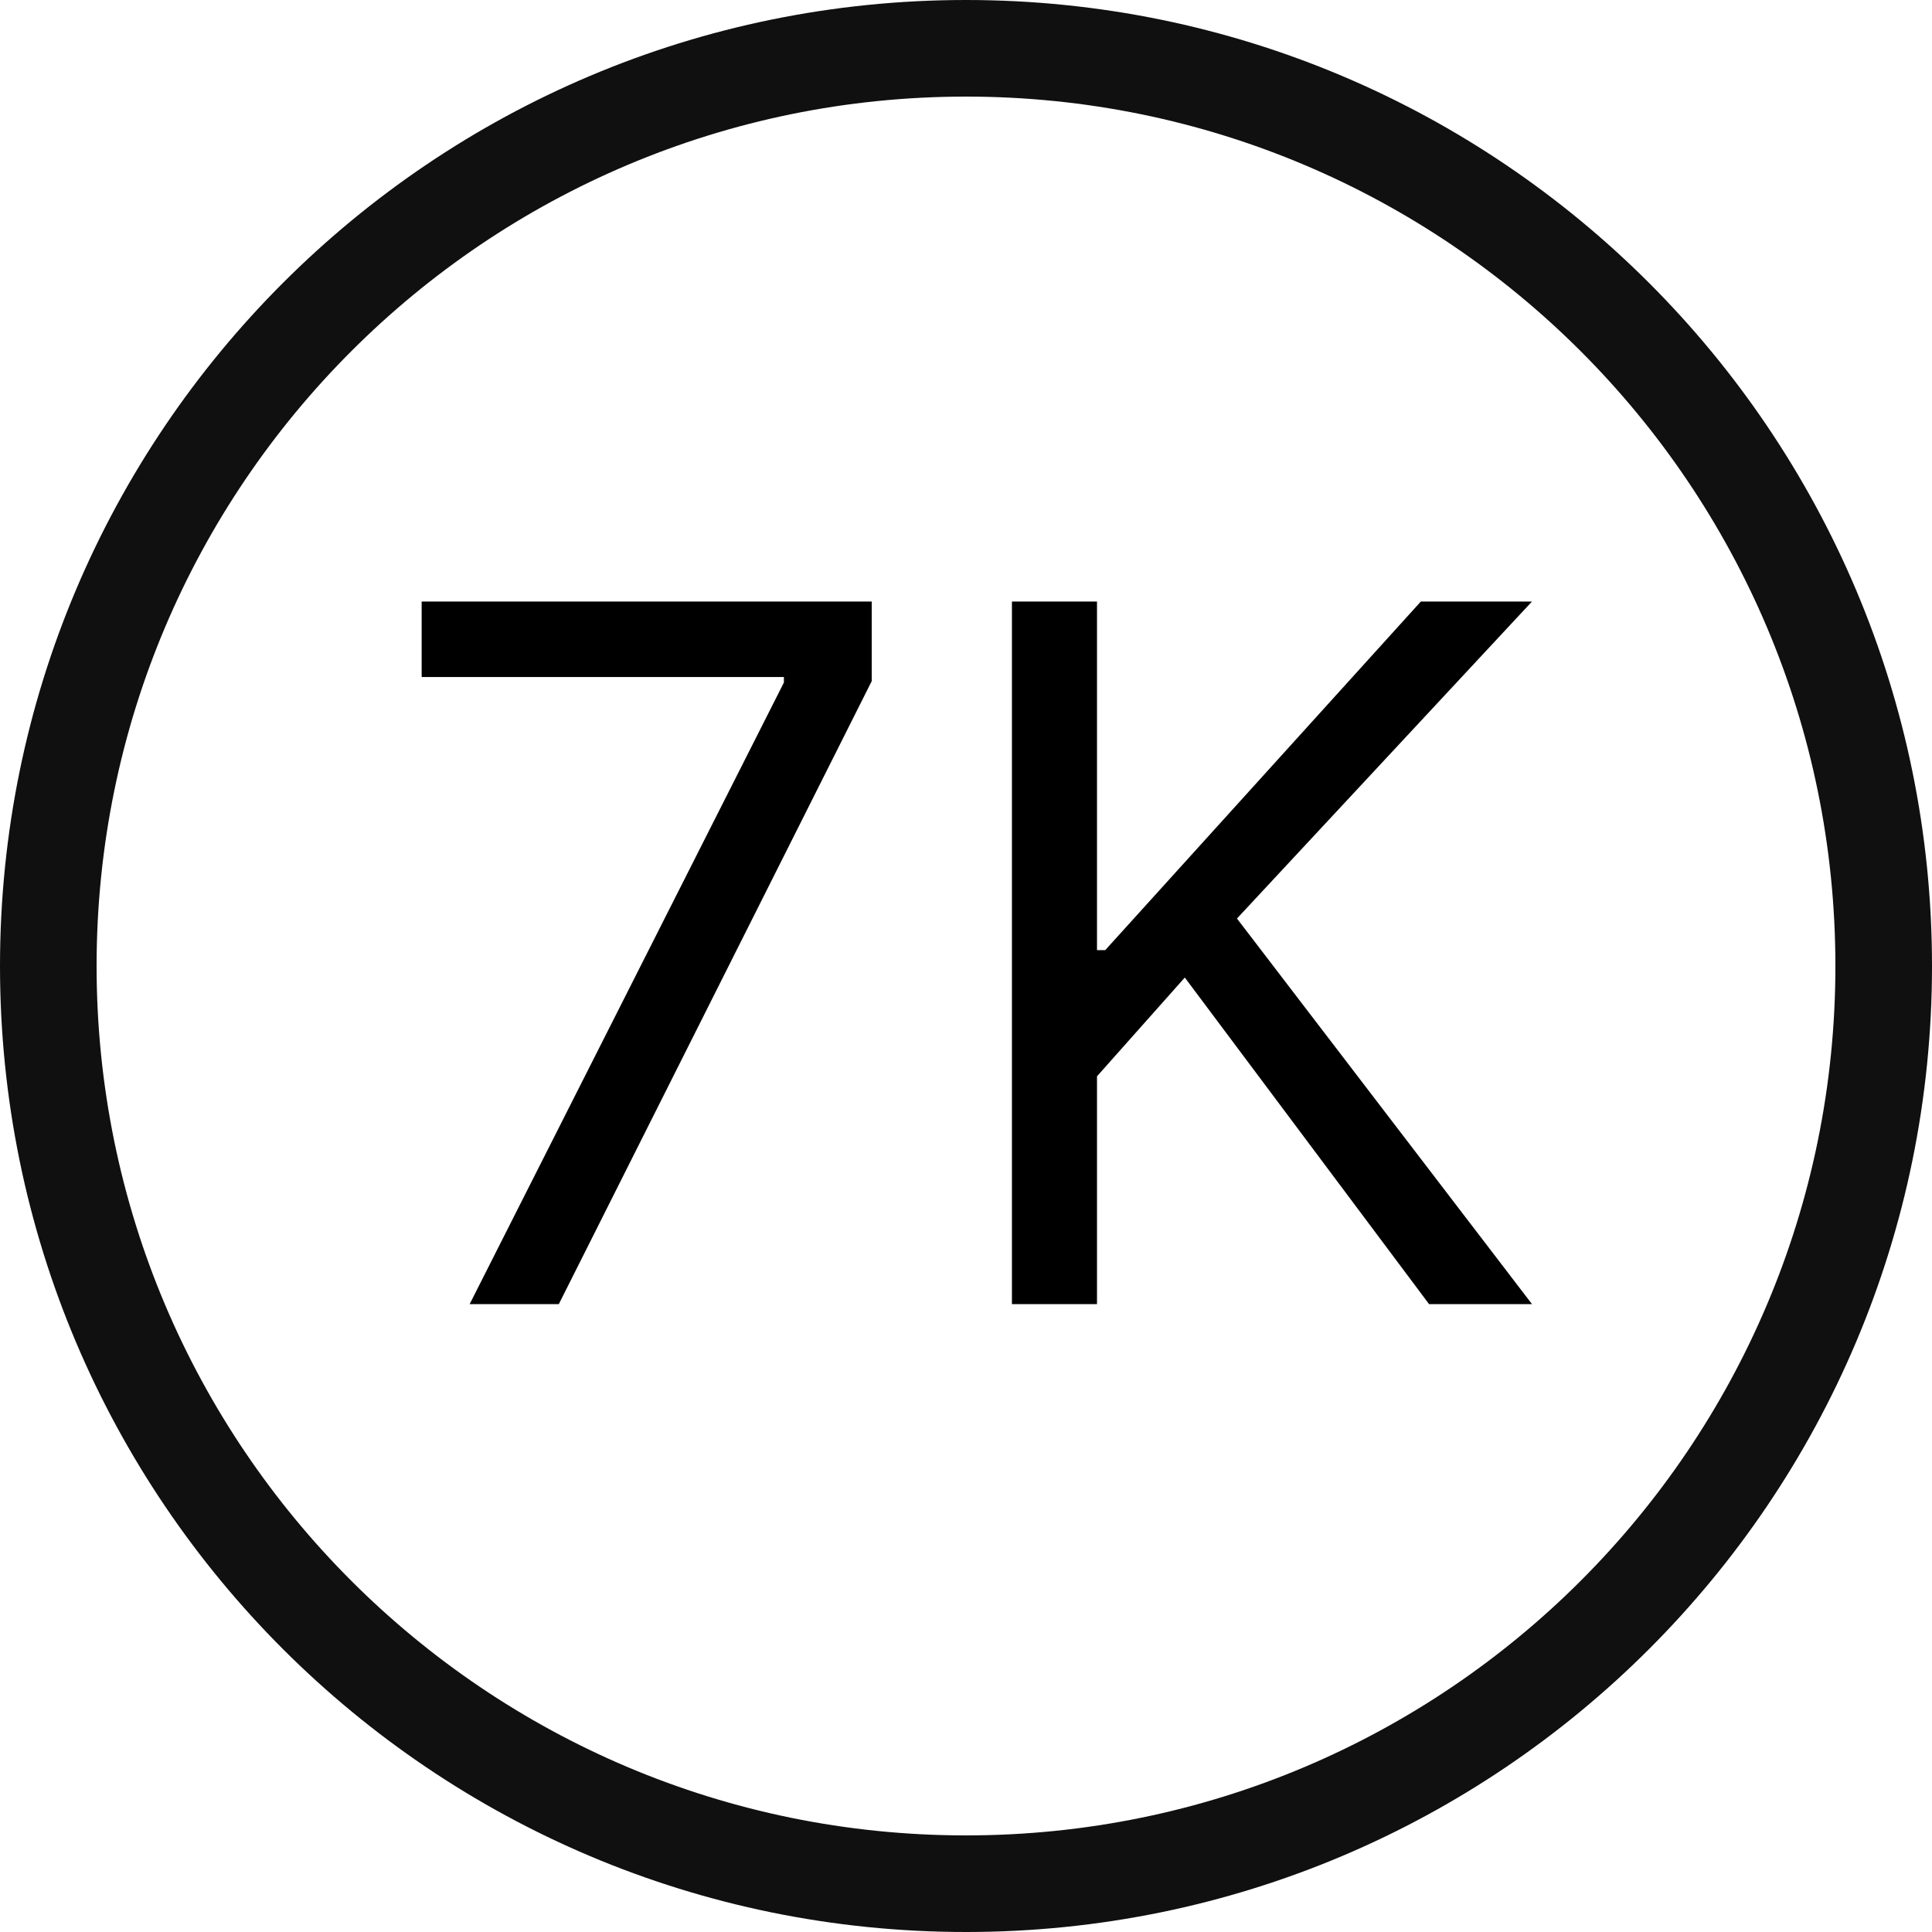 <svg width="40" height="40" viewBox="0 0 40 40" fill="none" xmlns="http://www.w3.org/2000/svg">
<path fill-rule="evenodd" clip-rule="evenodd" d="M20 38C29.941 38 38 29.941 38 20C38 10.059 29.941 2 20 2C10.059 2 2 10.059 2 20C2 29.941 10.059 38 20 38ZM20 40C31.046 40 40 31.046 40 20C40 8.954 31.046 0 20 0C8.954 0 0 8.954 0 20C0 31.046 8.954 40 20 40Z" fill="#101010"/>
<path d="M9.724 27L16.23 14.131V14.017H8.73V12.454H18.048V14.102L11.57 27H9.724ZM20.951 27V12.454H22.712V19.671H22.883L29.417 12.454H31.718L25.61 19.017L31.718 27H29.587L24.53 20.239L22.712 22.284V27H20.951Z" fill="black"/>
</svg>
